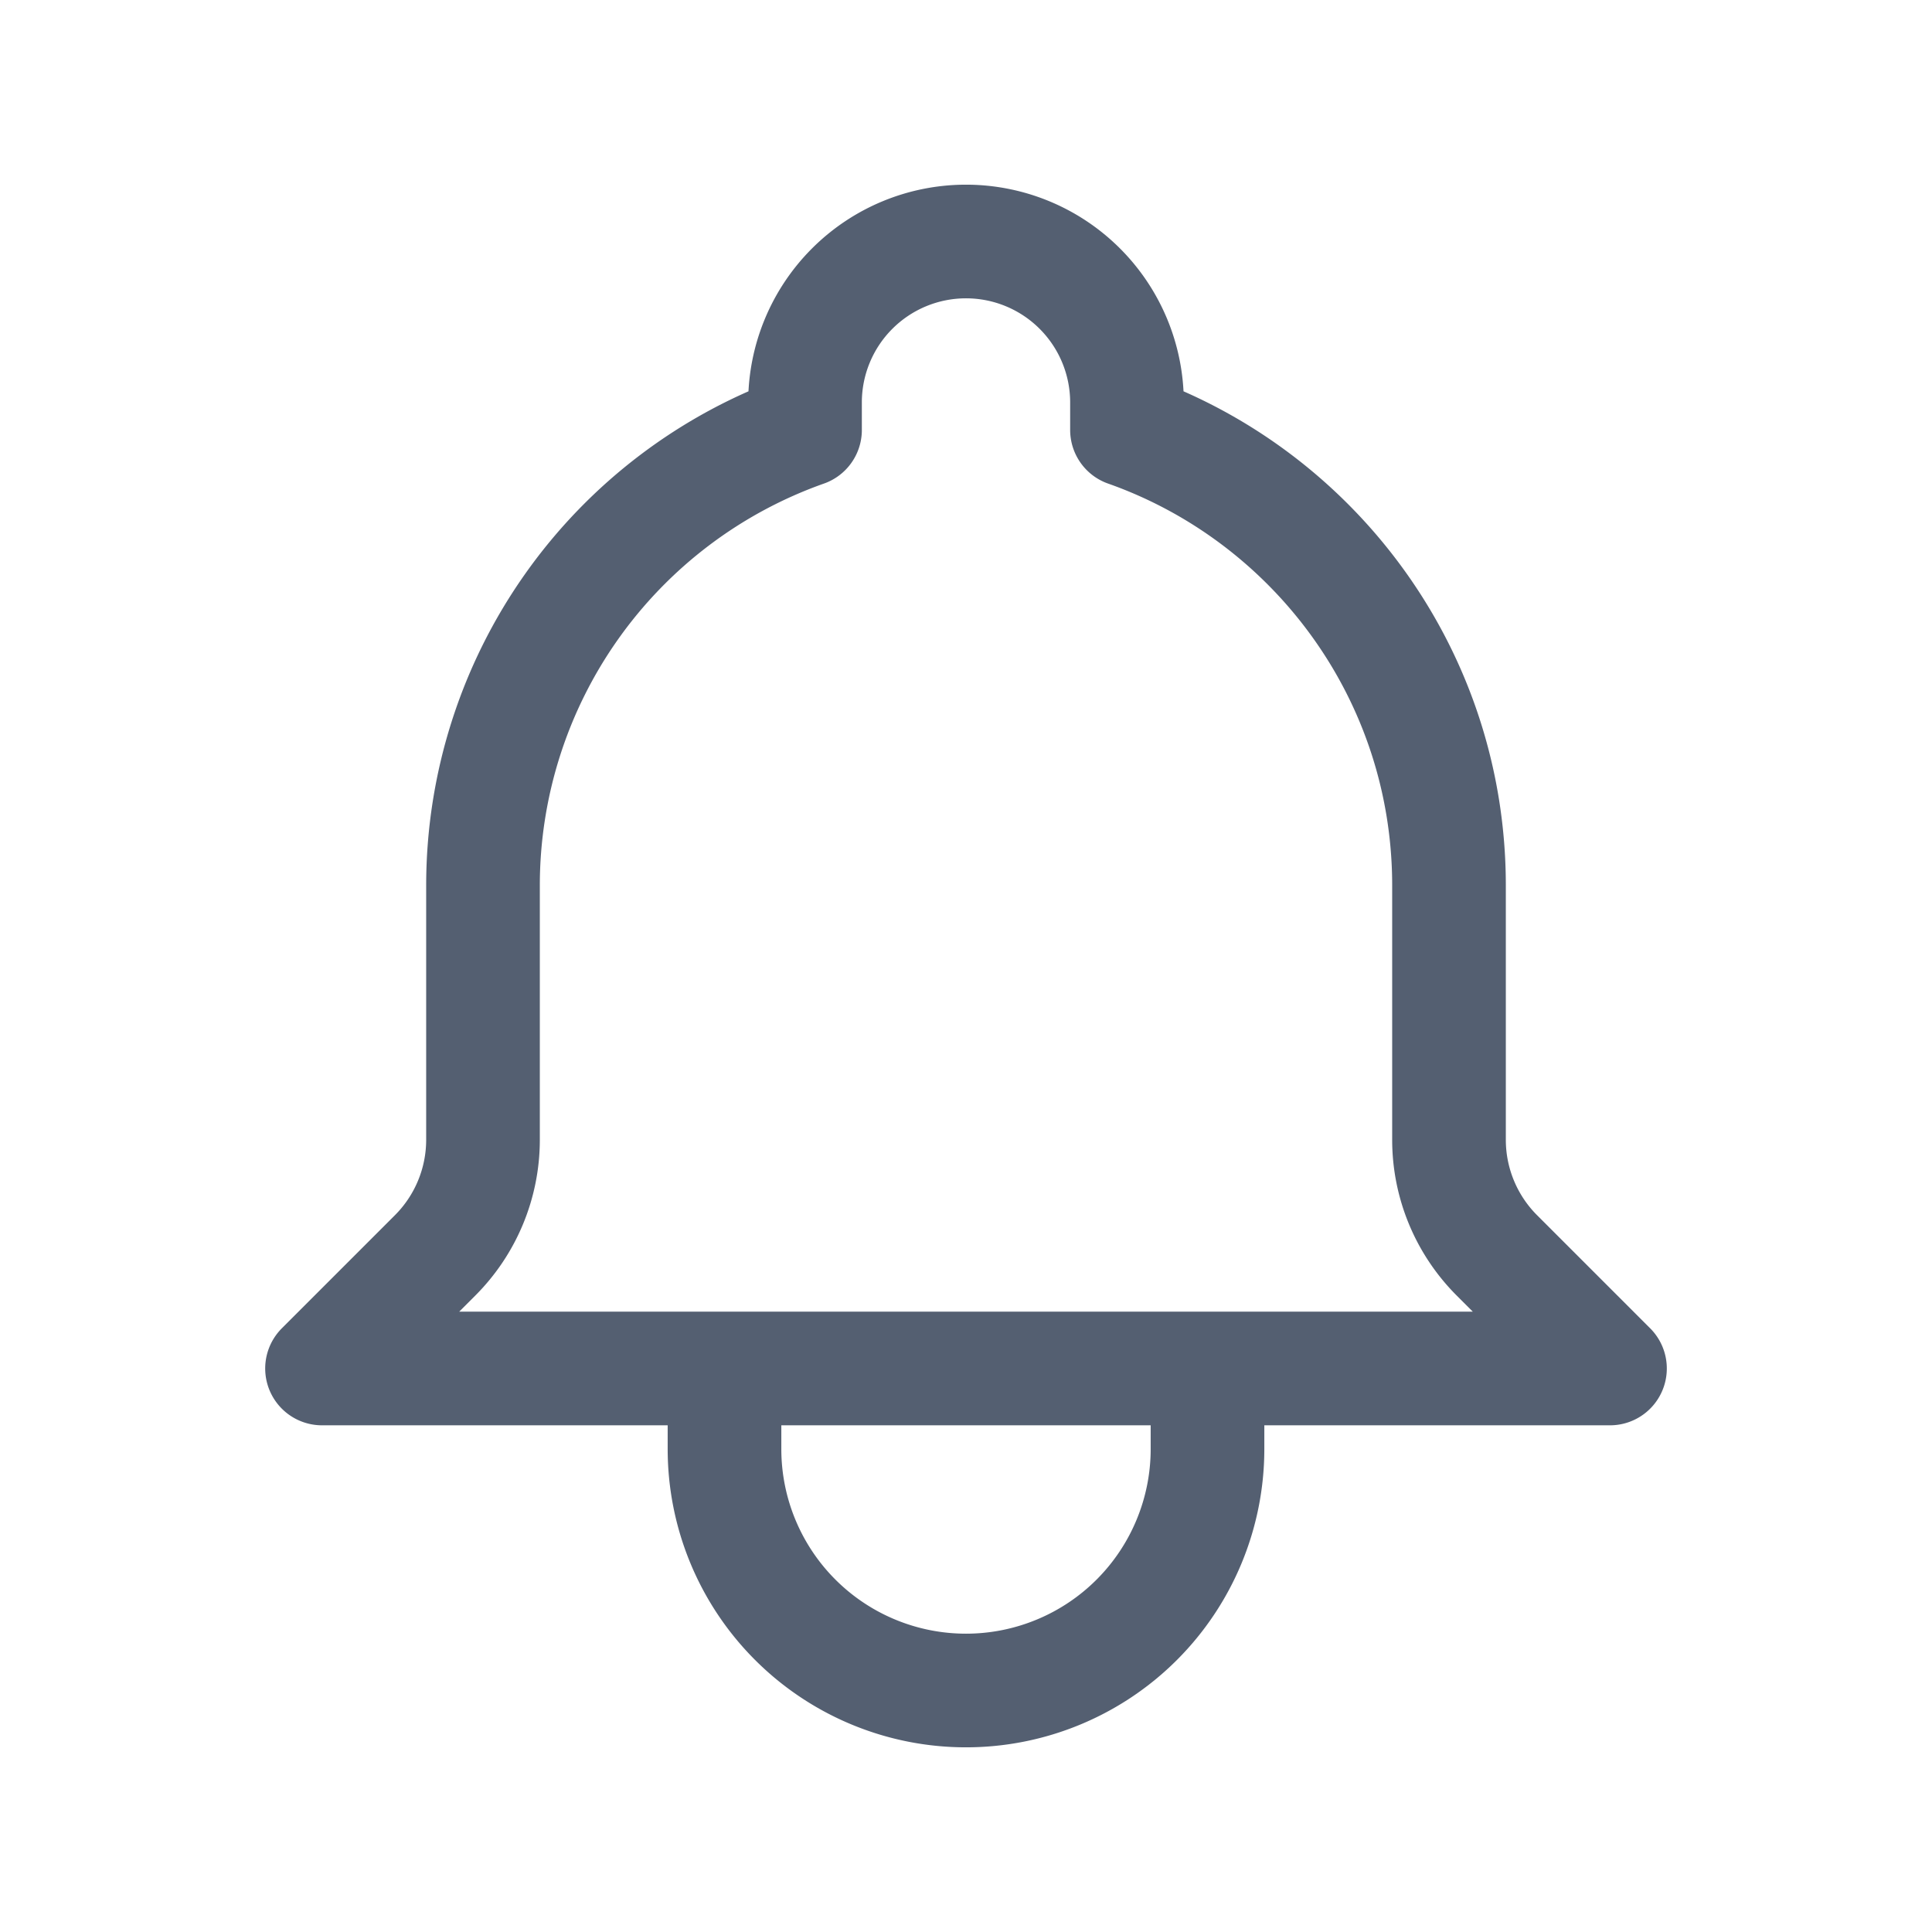 <svg xmlns="http://www.w3.org/2000/svg" width="34" height="34" fill="none" viewBox="0 0 34 34">
  <path stroke="#545F71" stroke-linecap="round" stroke-linejoin="round" stroke-width="2" d="M21.25 24.083h7.083l-1.99-1.99a2.878 2.878 0 0 1-.843-2.035v-4.475c0-3.7-2.365-6.85-5.667-8.016v-.484a2.833 2.833 0 0 0-5.666 0v.484A8.503 8.503 0 0 0 8.5 15.583v4.475c0 .763-.303 1.495-.843 2.035l-1.99 1.99h7.083m8.5 0V25.5a4.25 4.25 0 0 1-8.5 0v-1.417m8.5 0h-8.5"/>
</svg>
